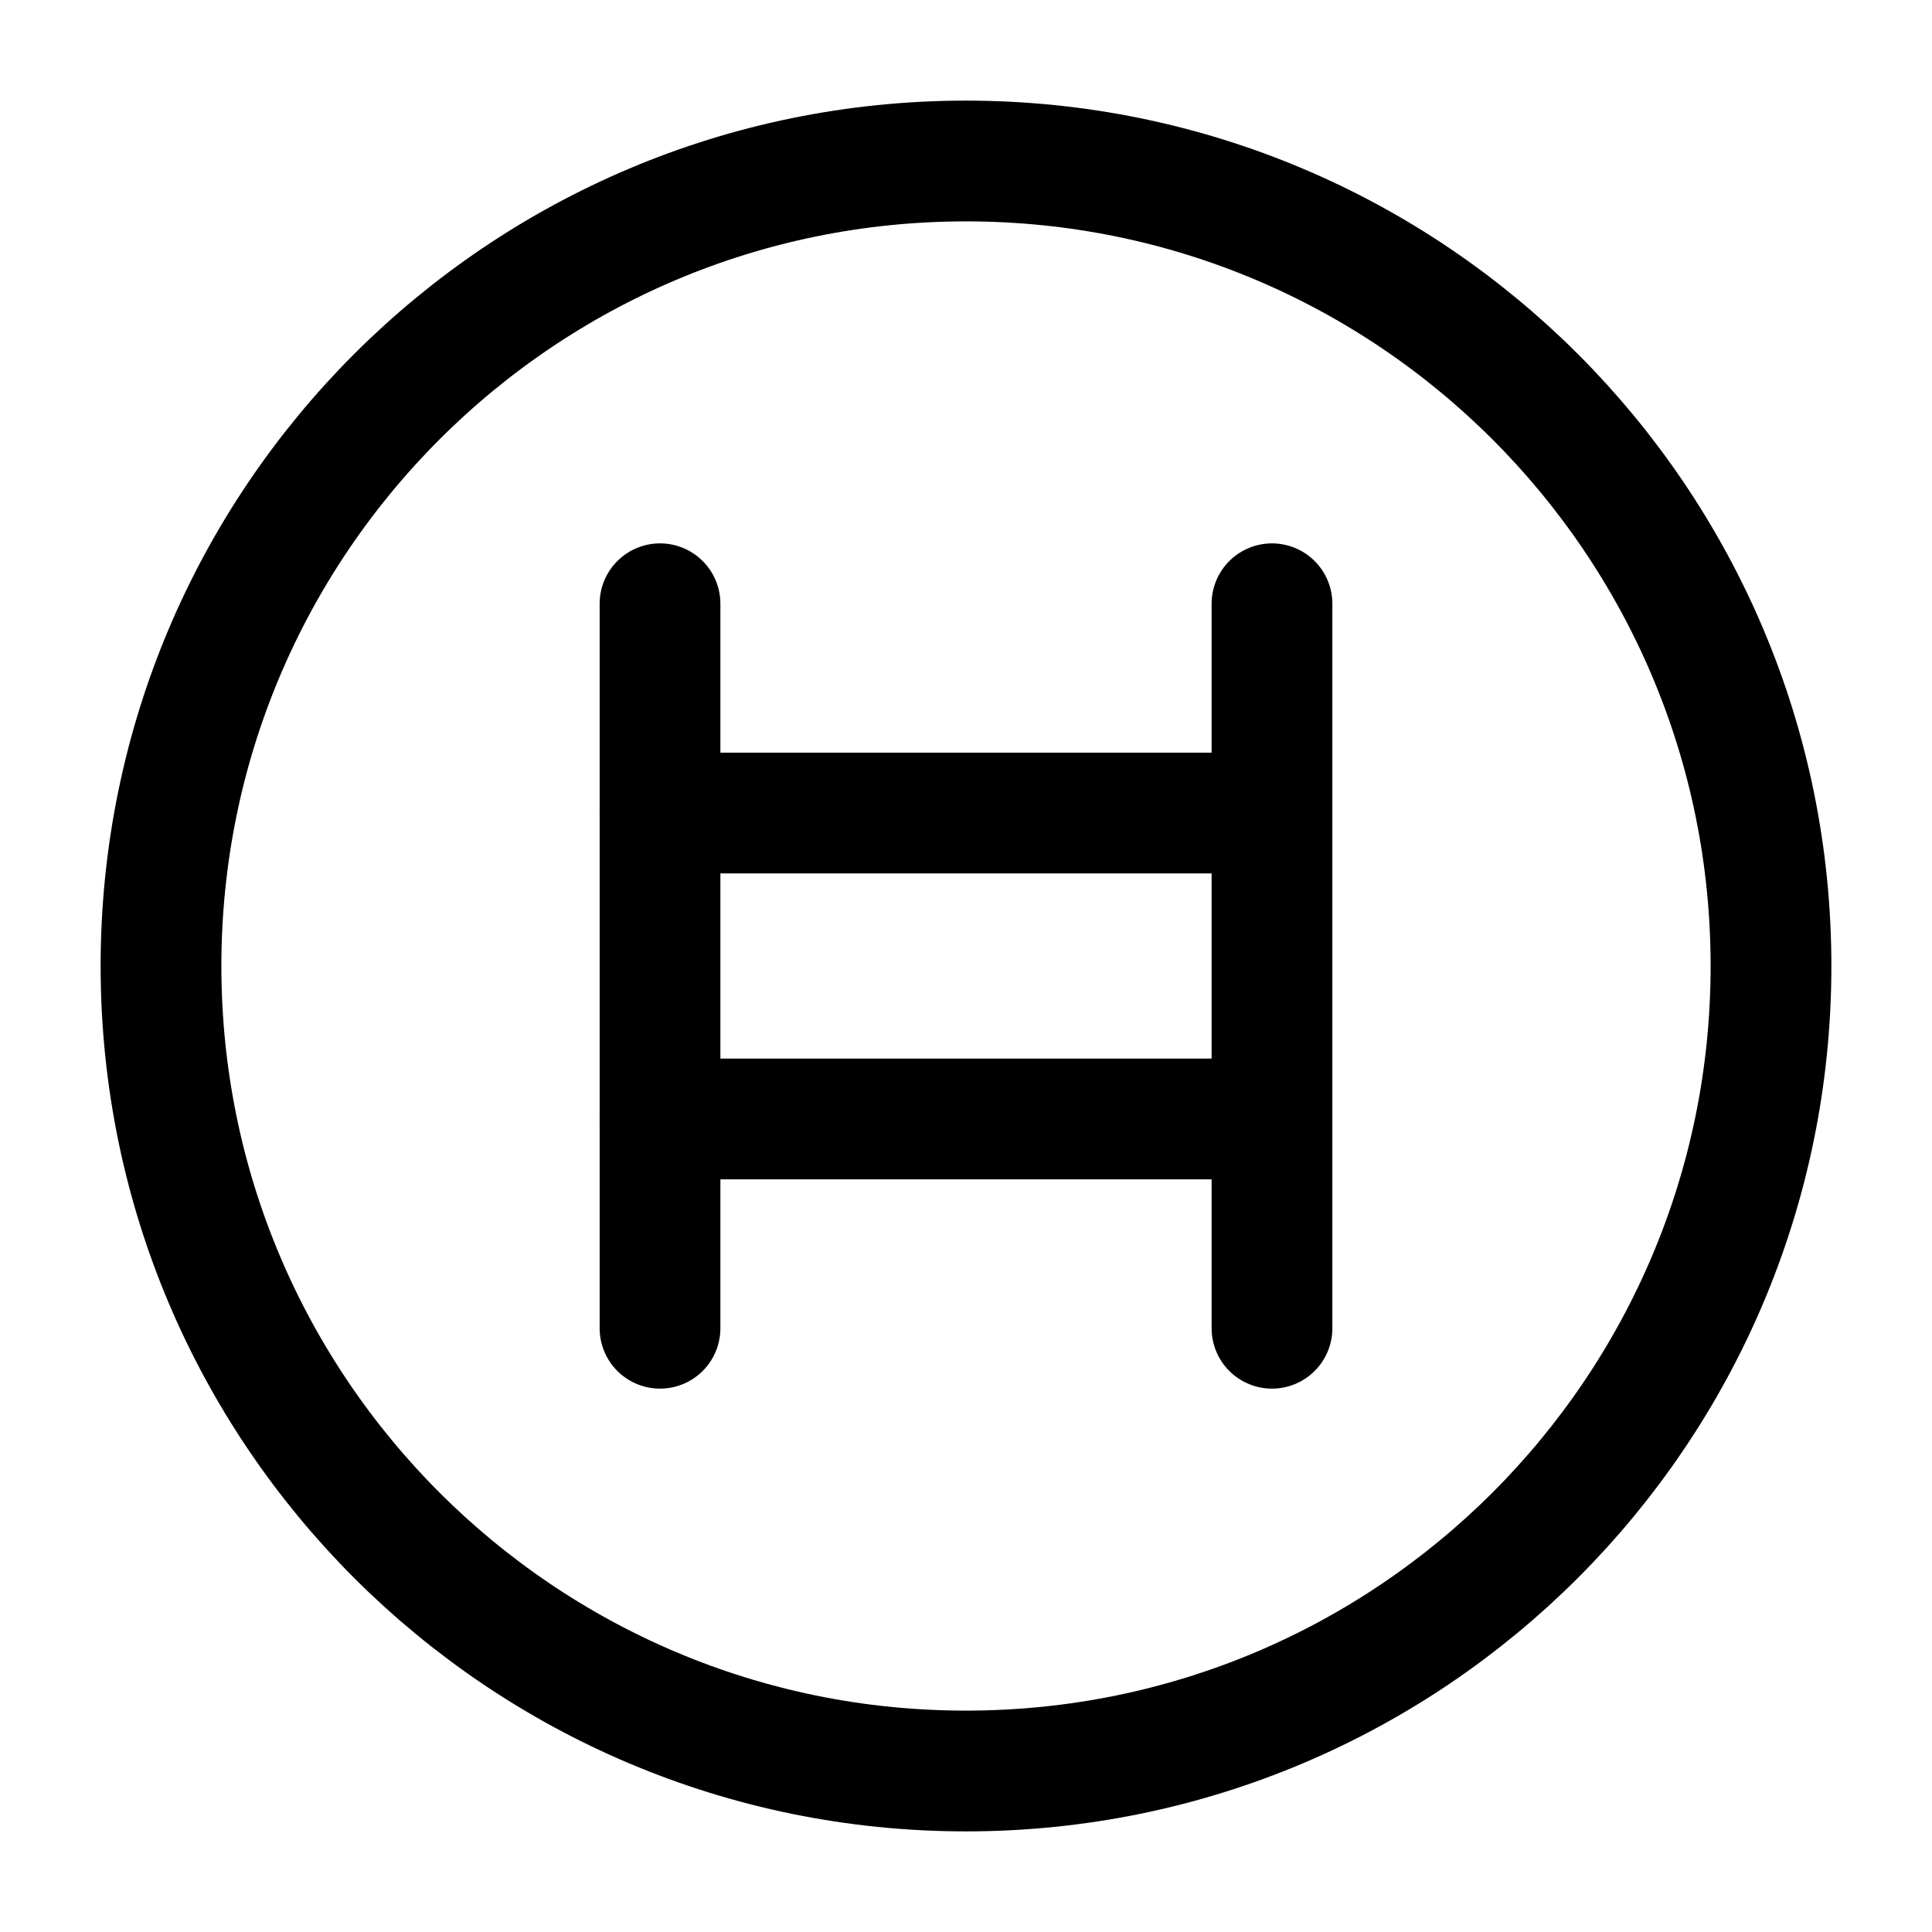 <svg width="24" height="24" viewBox="0 0 24 24" fill="none" xmlns="http://www.w3.org/2000/svg">
<path d="M8.199 16.5V7.5" stroke="currentColor" stroke-width="1.5" stroke-miterlimit="10" stroke-linecap="round" stroke-linejoin="round"/>
<path d="M15.801 16.5V7.5" stroke="currentColor" stroke-width="1.5" stroke-miterlimit="10" stroke-linecap="round" stroke-linejoin="round"/>
<path d="M8.199 10.1H15.799" stroke="currentColor" stroke-width="1.5" stroke-miterlimit="10" stroke-linecap="round" stroke-linejoin="round"/>
<path d="M8.199 13.9H15.799" stroke="currentColor" stroke-width="1.5" stroke-miterlimit="10" stroke-linecap="round" stroke-linejoin="round"/>
<path d="M12 22C17.523 22 22 17.523 22 12C22 6.477 17.523 2 12 2C6.477 2 2 6.477 2 12C2 17.523 6.477 22 12 22Z" stroke="currentColor" stroke-width="1.5" stroke-miterlimit="10" stroke-linecap="round" stroke-linejoin="round"/>
</svg>
